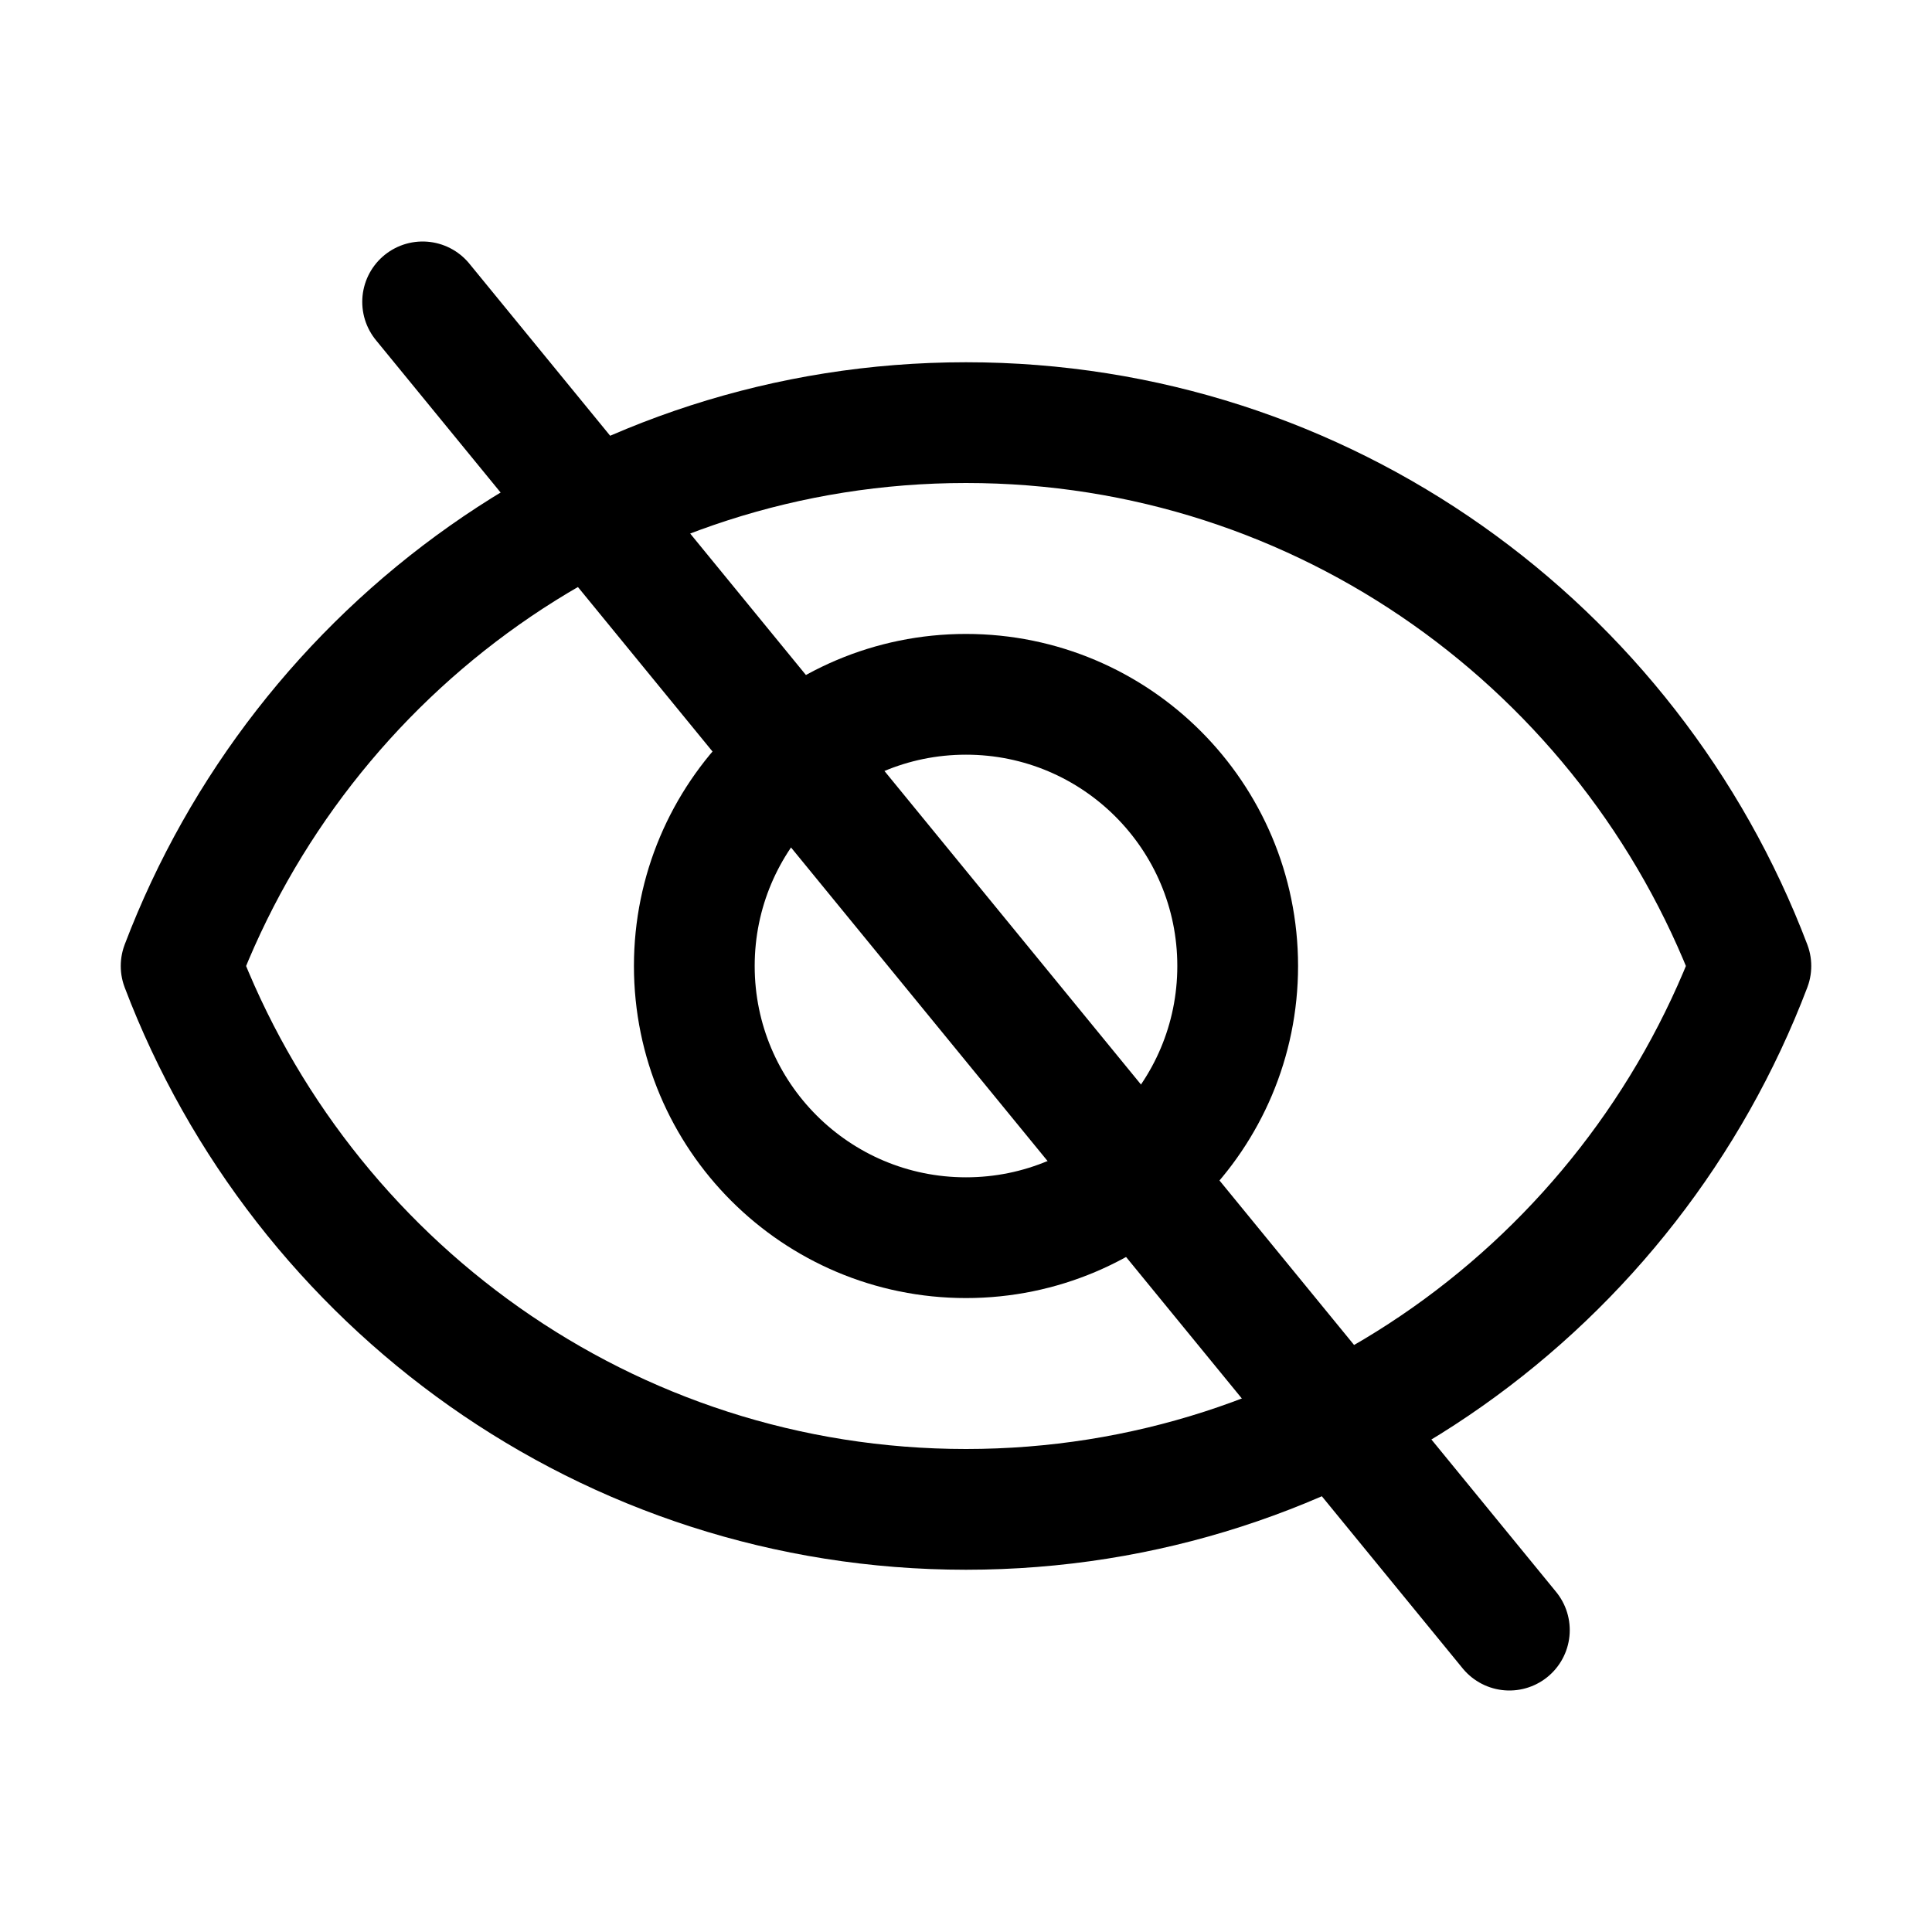 <svg width="16" height="16" xmlns="http://www.w3.org/2000/svg"><g fill="none" fill-rule="evenodd" stroke-linejoin="round" stroke="currentColor"><path d="M8 3.5c2.967 0 5.5 1.868 6.5 4.5-1 2.631-3.533 4.5-6.5 4.5S2.5 10.632 1.5 8c1-2.63 3.533-4.5 6.5-4.5Z"/><circle cx="8" cy="8" r="2.25"/><path stroke-linecap="round" d="m3.5 2.5 9 11"/></g></svg>
